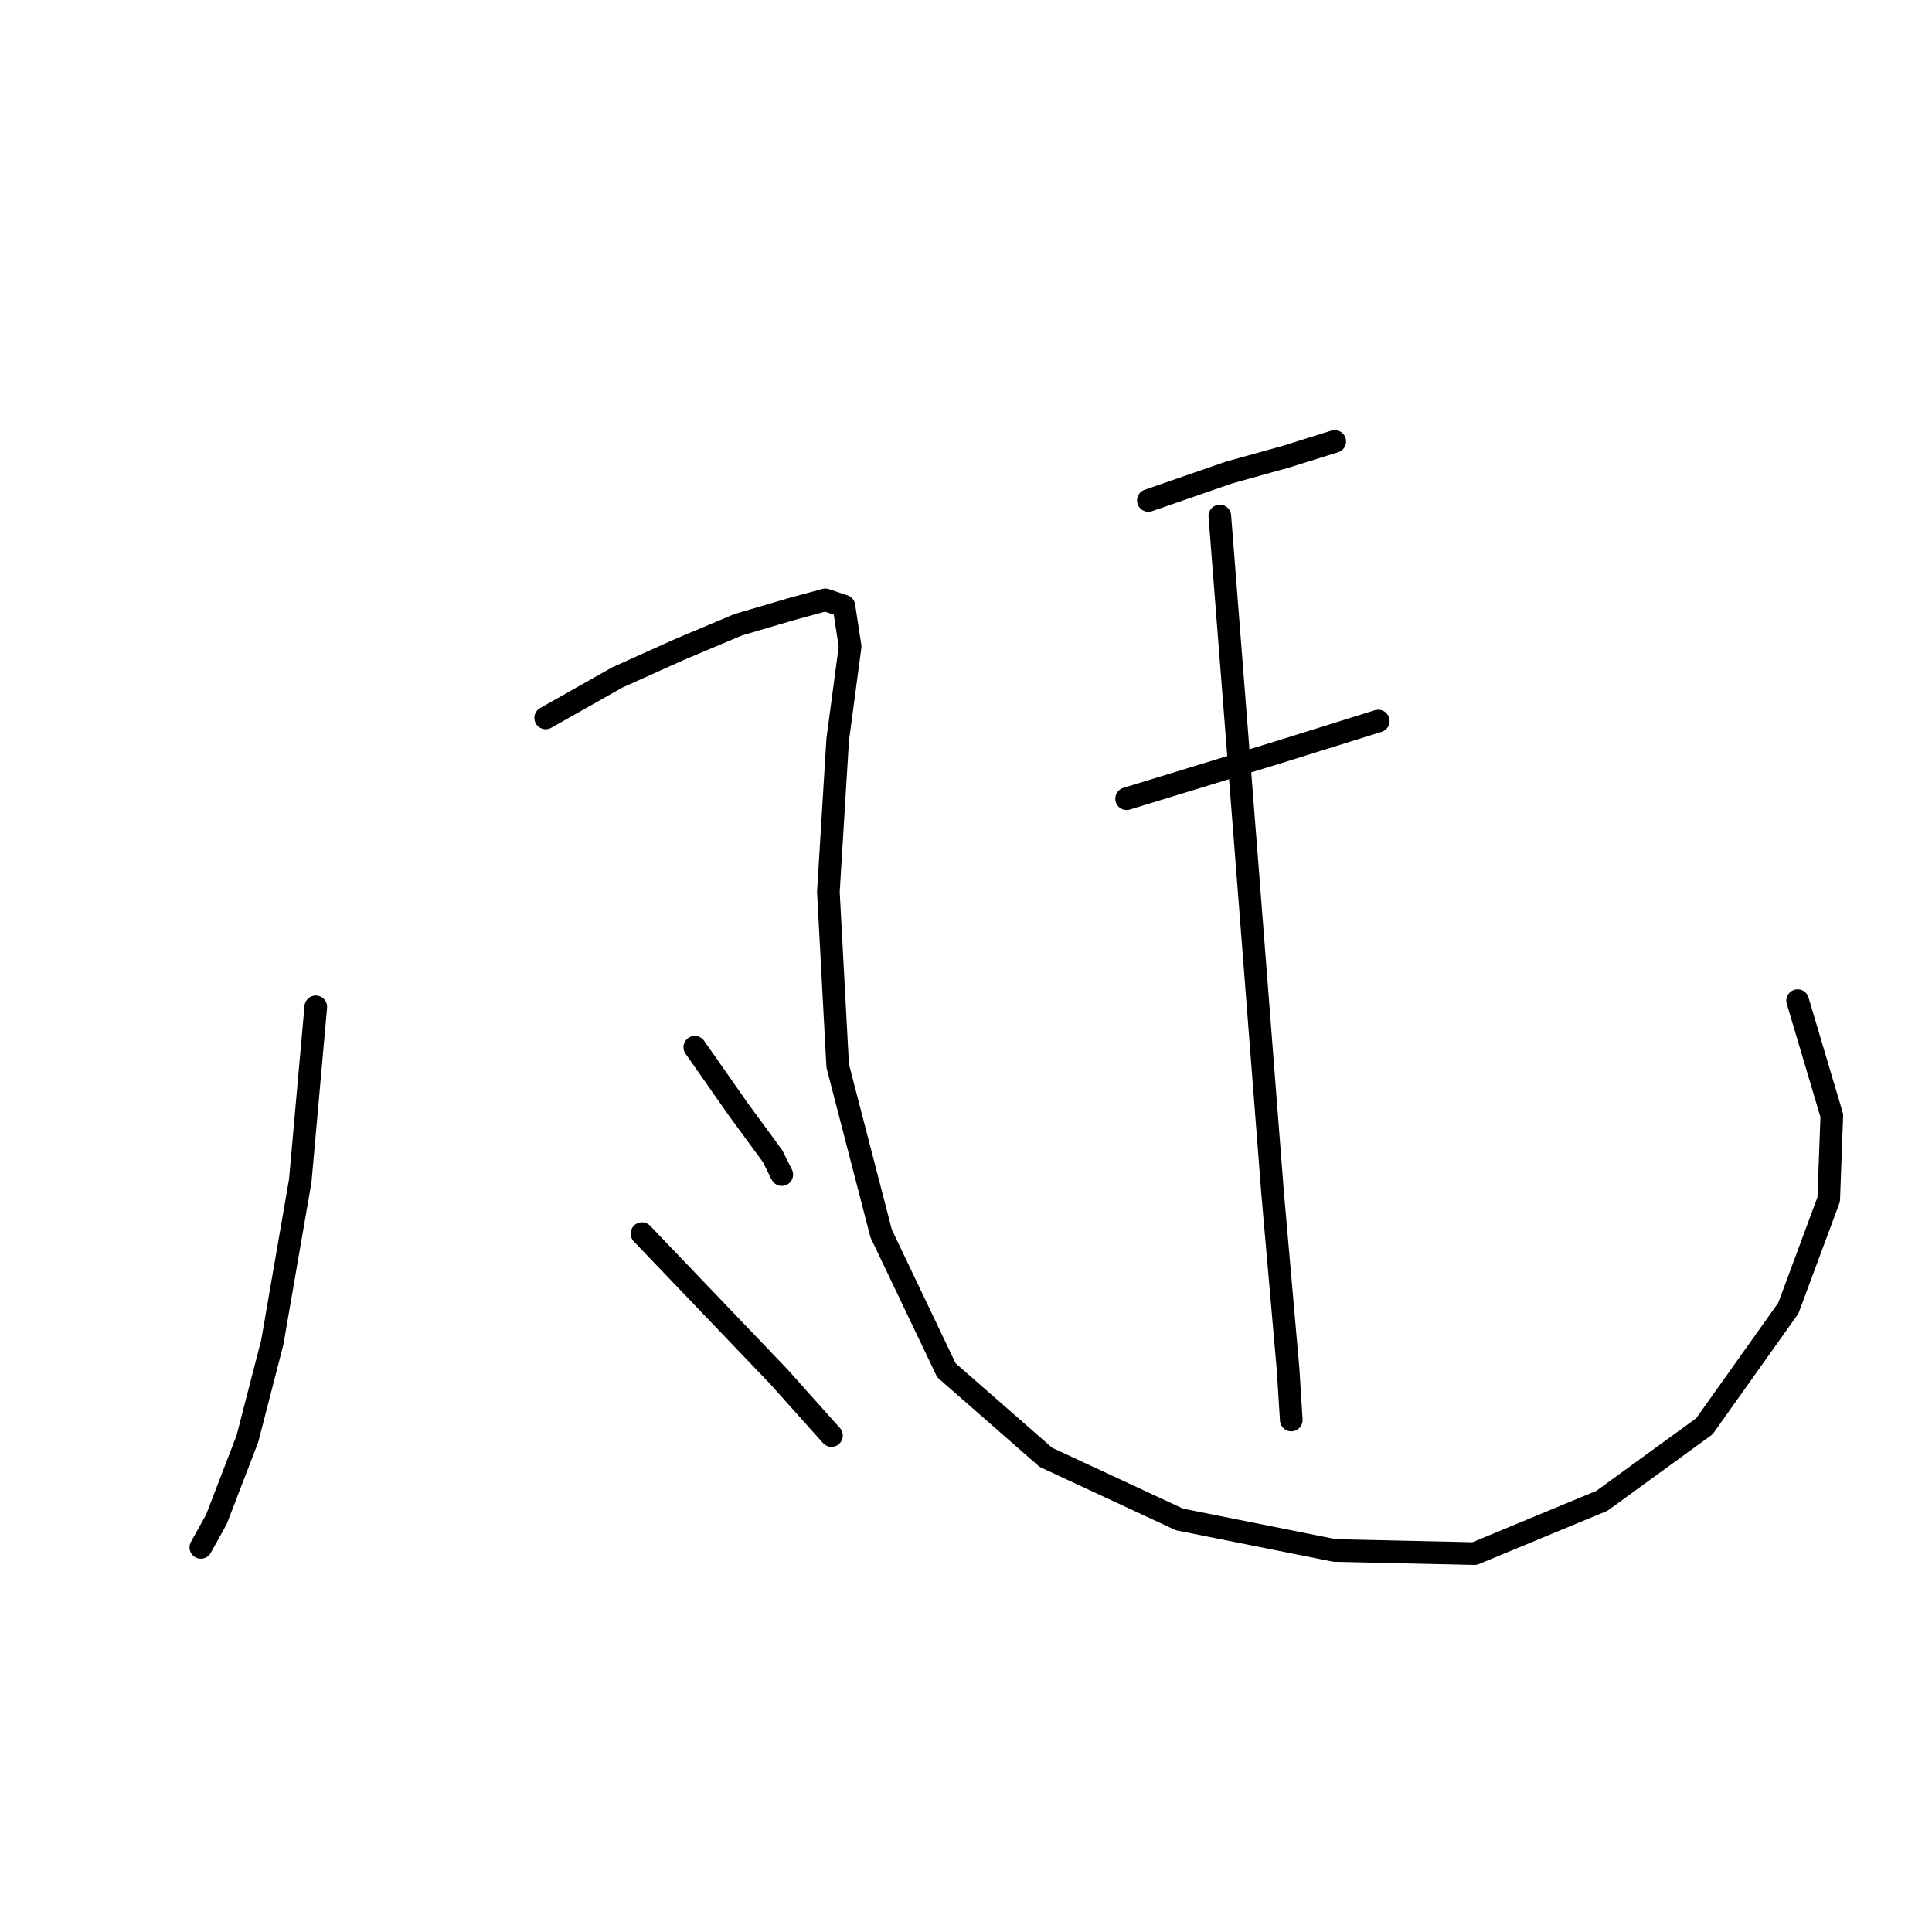 <?xml version="1.0" standalone="no"?>
    <svg width="256" height="256" xmlns="http://www.w3.org/2000/svg" version="1.1">
    <polyline stroke="black" stroke-width="3" stroke-linecap="round" fill="transparent" stroke-linejoin="round" points="41.843 133.411 39.785 156.463 36.08 177.868 32.787 190.629 28.67 201.332 26.612 205.037 26.612 205.037 " />
        <polyline stroke="black" stroke-width="3" stroke-linecap="round" fill="transparent" stroke-linejoin="round" points="72.305 95.128 81.773 89.776 90.005 86.071 97.827 82.778 104.825 80.72 109.353 79.485 111.823 80.308 112.646 85.66 110.999 98.009 109.764 118.18 110.999 141.232 116.762 163.461 125.407 181.573 138.579 193.099 156.28 201.332 176.862 205.448 195.386 205.86 212.264 198.862 225.848 188.983 236.963 173.34 242.314 158.933 242.726 147.818 238.197 132.587 238.197 132.587 " />
        <polyline stroke="black" stroke-width="3" stroke-linecap="round" fill="transparent" stroke-linejoin="round" points="92.064 138.762 97.827 146.995 102.355 153.17 103.59 155.639 103.59 155.639 " />
        <polyline stroke="black" stroke-width="3" stroke-linecap="round" fill="transparent" stroke-linejoin="round" points="85.066 163.461 94.122 172.928 103.178 182.396 110.176 190.218 110.176 190.218 " />
        <polyline stroke="black" stroke-width="3" stroke-linecap="round" fill="transparent" stroke-linejoin="round" points="152.164 66.313 162.867 62.608 170.276 60.55 176.862 58.491 176.862 58.491 " />
        <polyline stroke="black" stroke-width="3" stroke-linecap="round" fill="transparent" stroke-linejoin="round" points="149.282 105.83 169.453 99.656 182.625 95.539 182.625 95.539 " />
        <polyline stroke="black" stroke-width="3" stroke-linecap="round" fill="transparent" stroke-linejoin="round" points="161.632 68.371 165.336 115.71 168.63 158.109 170.688 181.573 171.099 188.159 171.099 188.159 " />
        </svg>